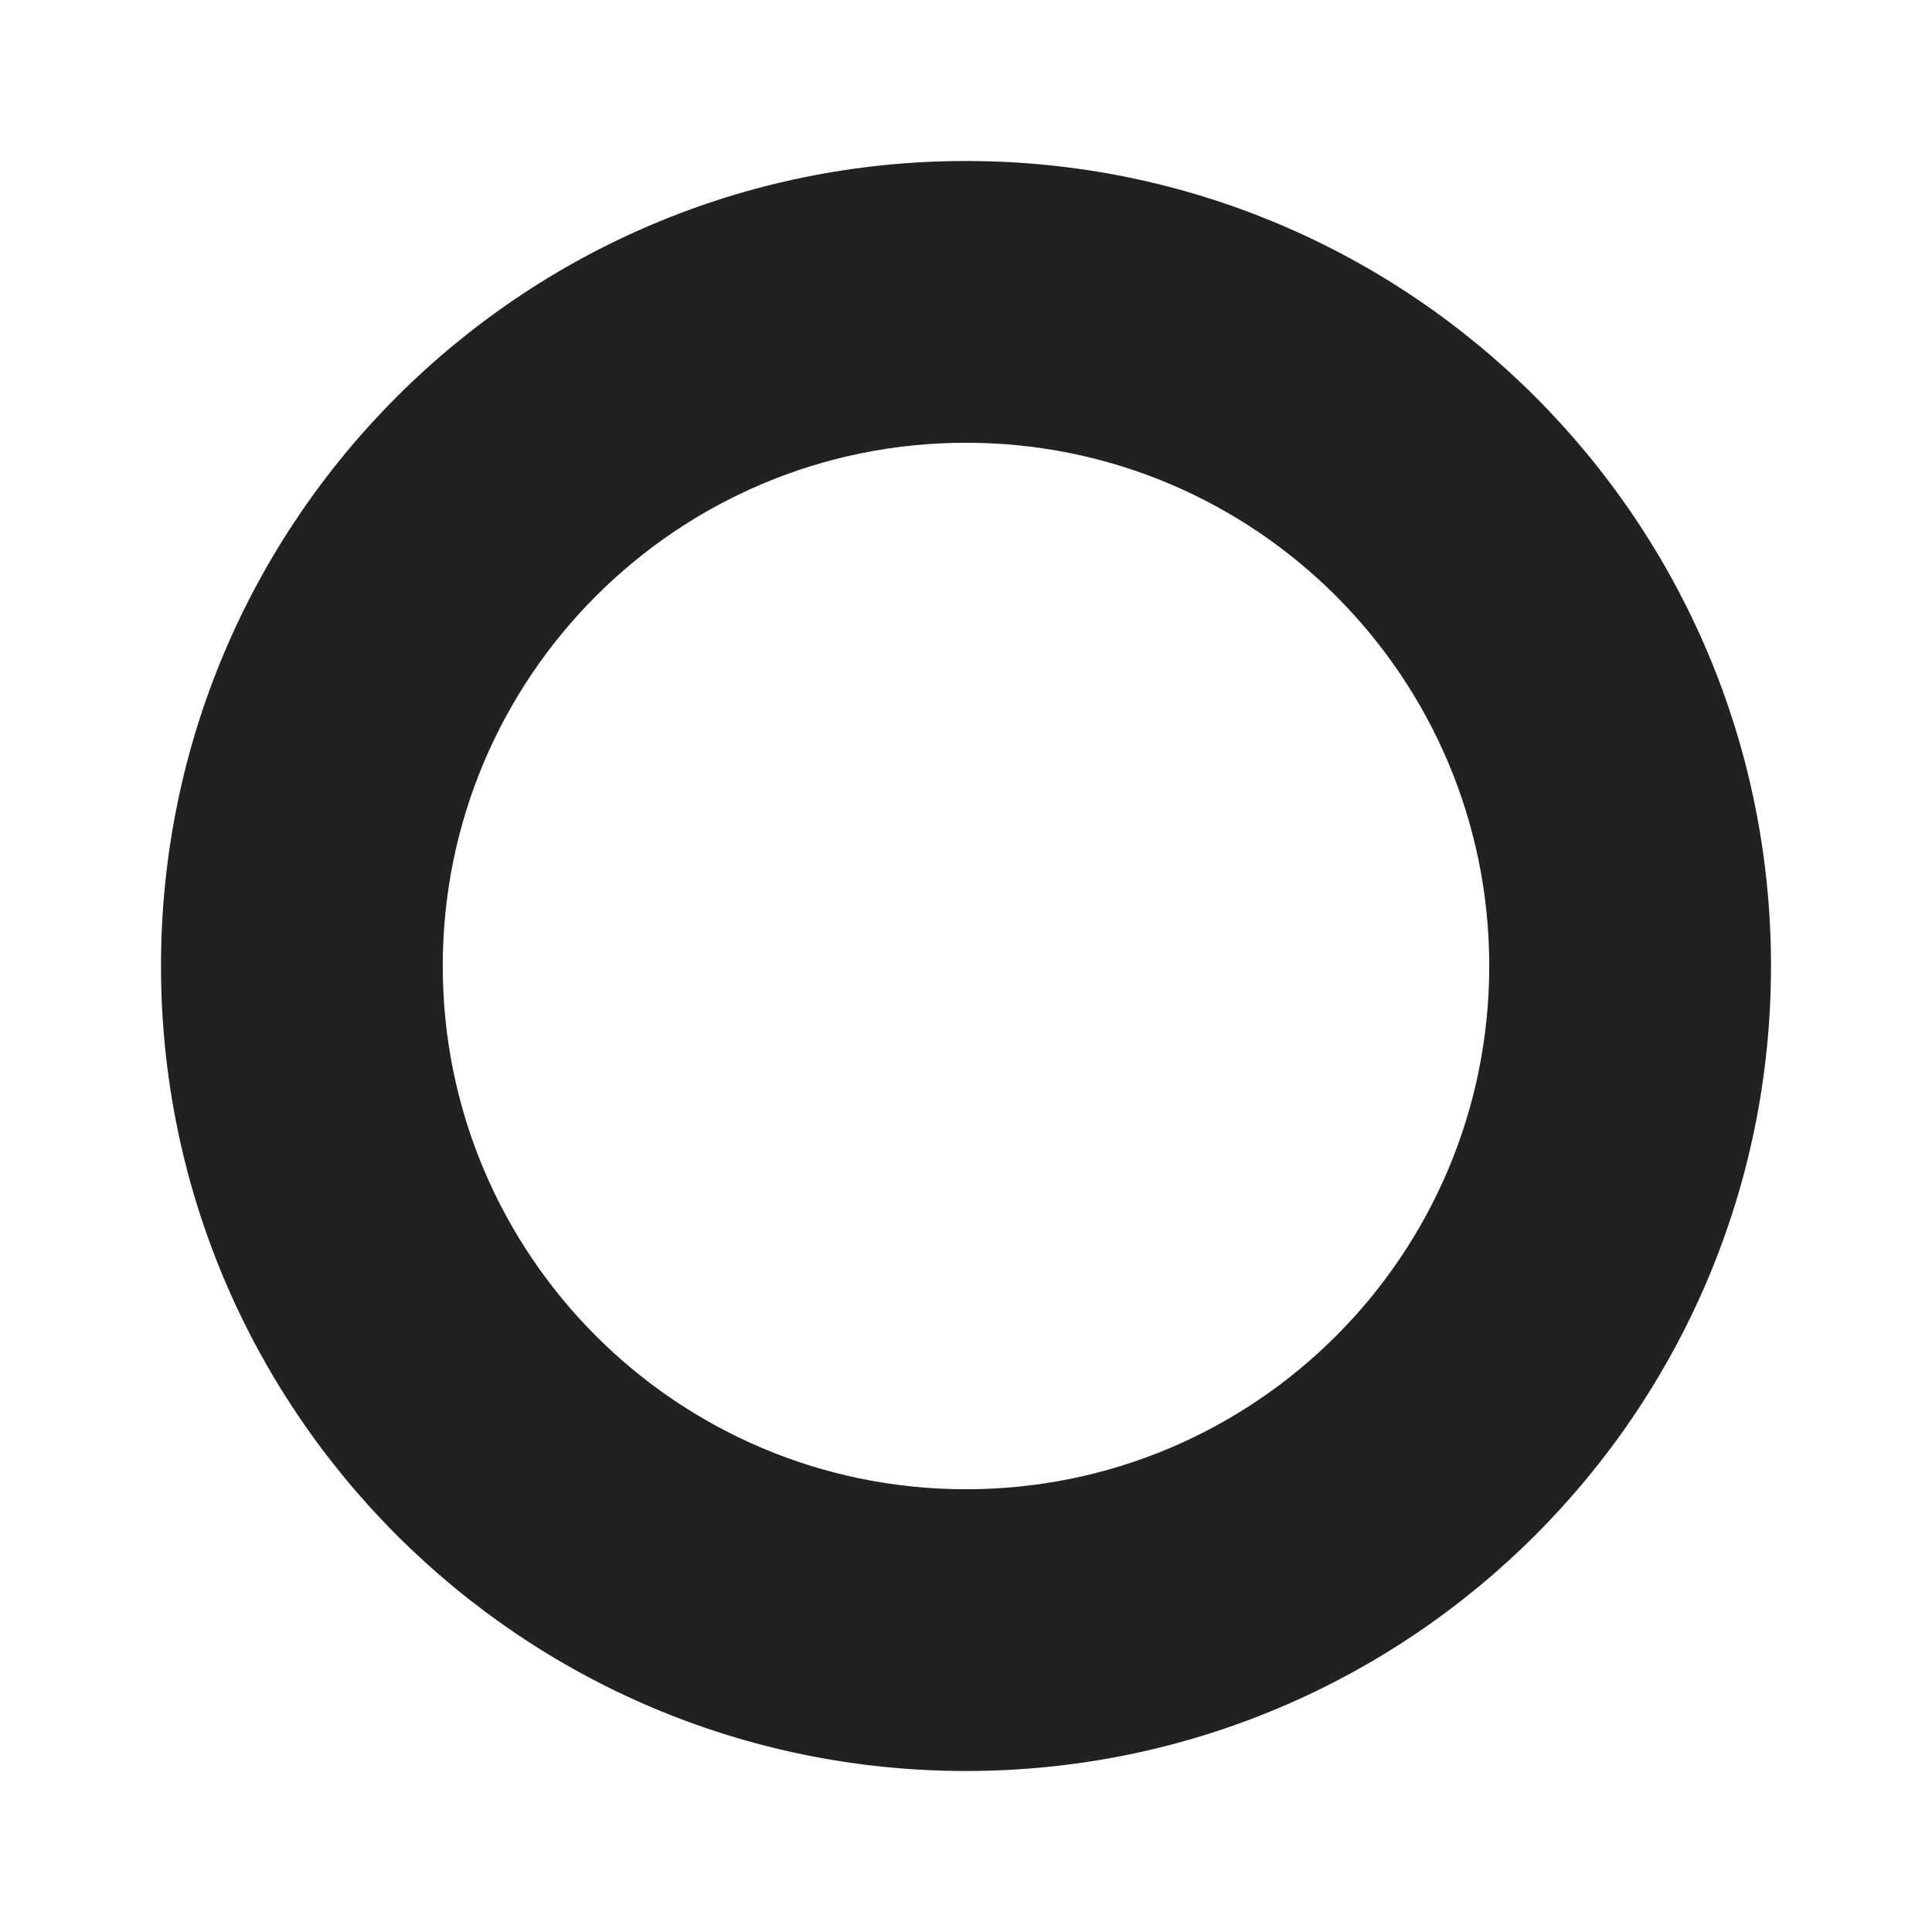 <svg viewBox="0 0 48 48" fill="none" xmlns="http://www.w3.org/2000/svg" height="1em" width="1em">
  <path d="M24 4C12.954 4 4 12.954 4 24s8.954 20 20 20 20-8.954 20-20S35.046 4 24 4Zm0 33c-7.18 0-13-5.82-13-13s5.82-13 13-13 13 5.82 13 13-5.82 13-13 13Z" fill="#212121"/>
</svg>
